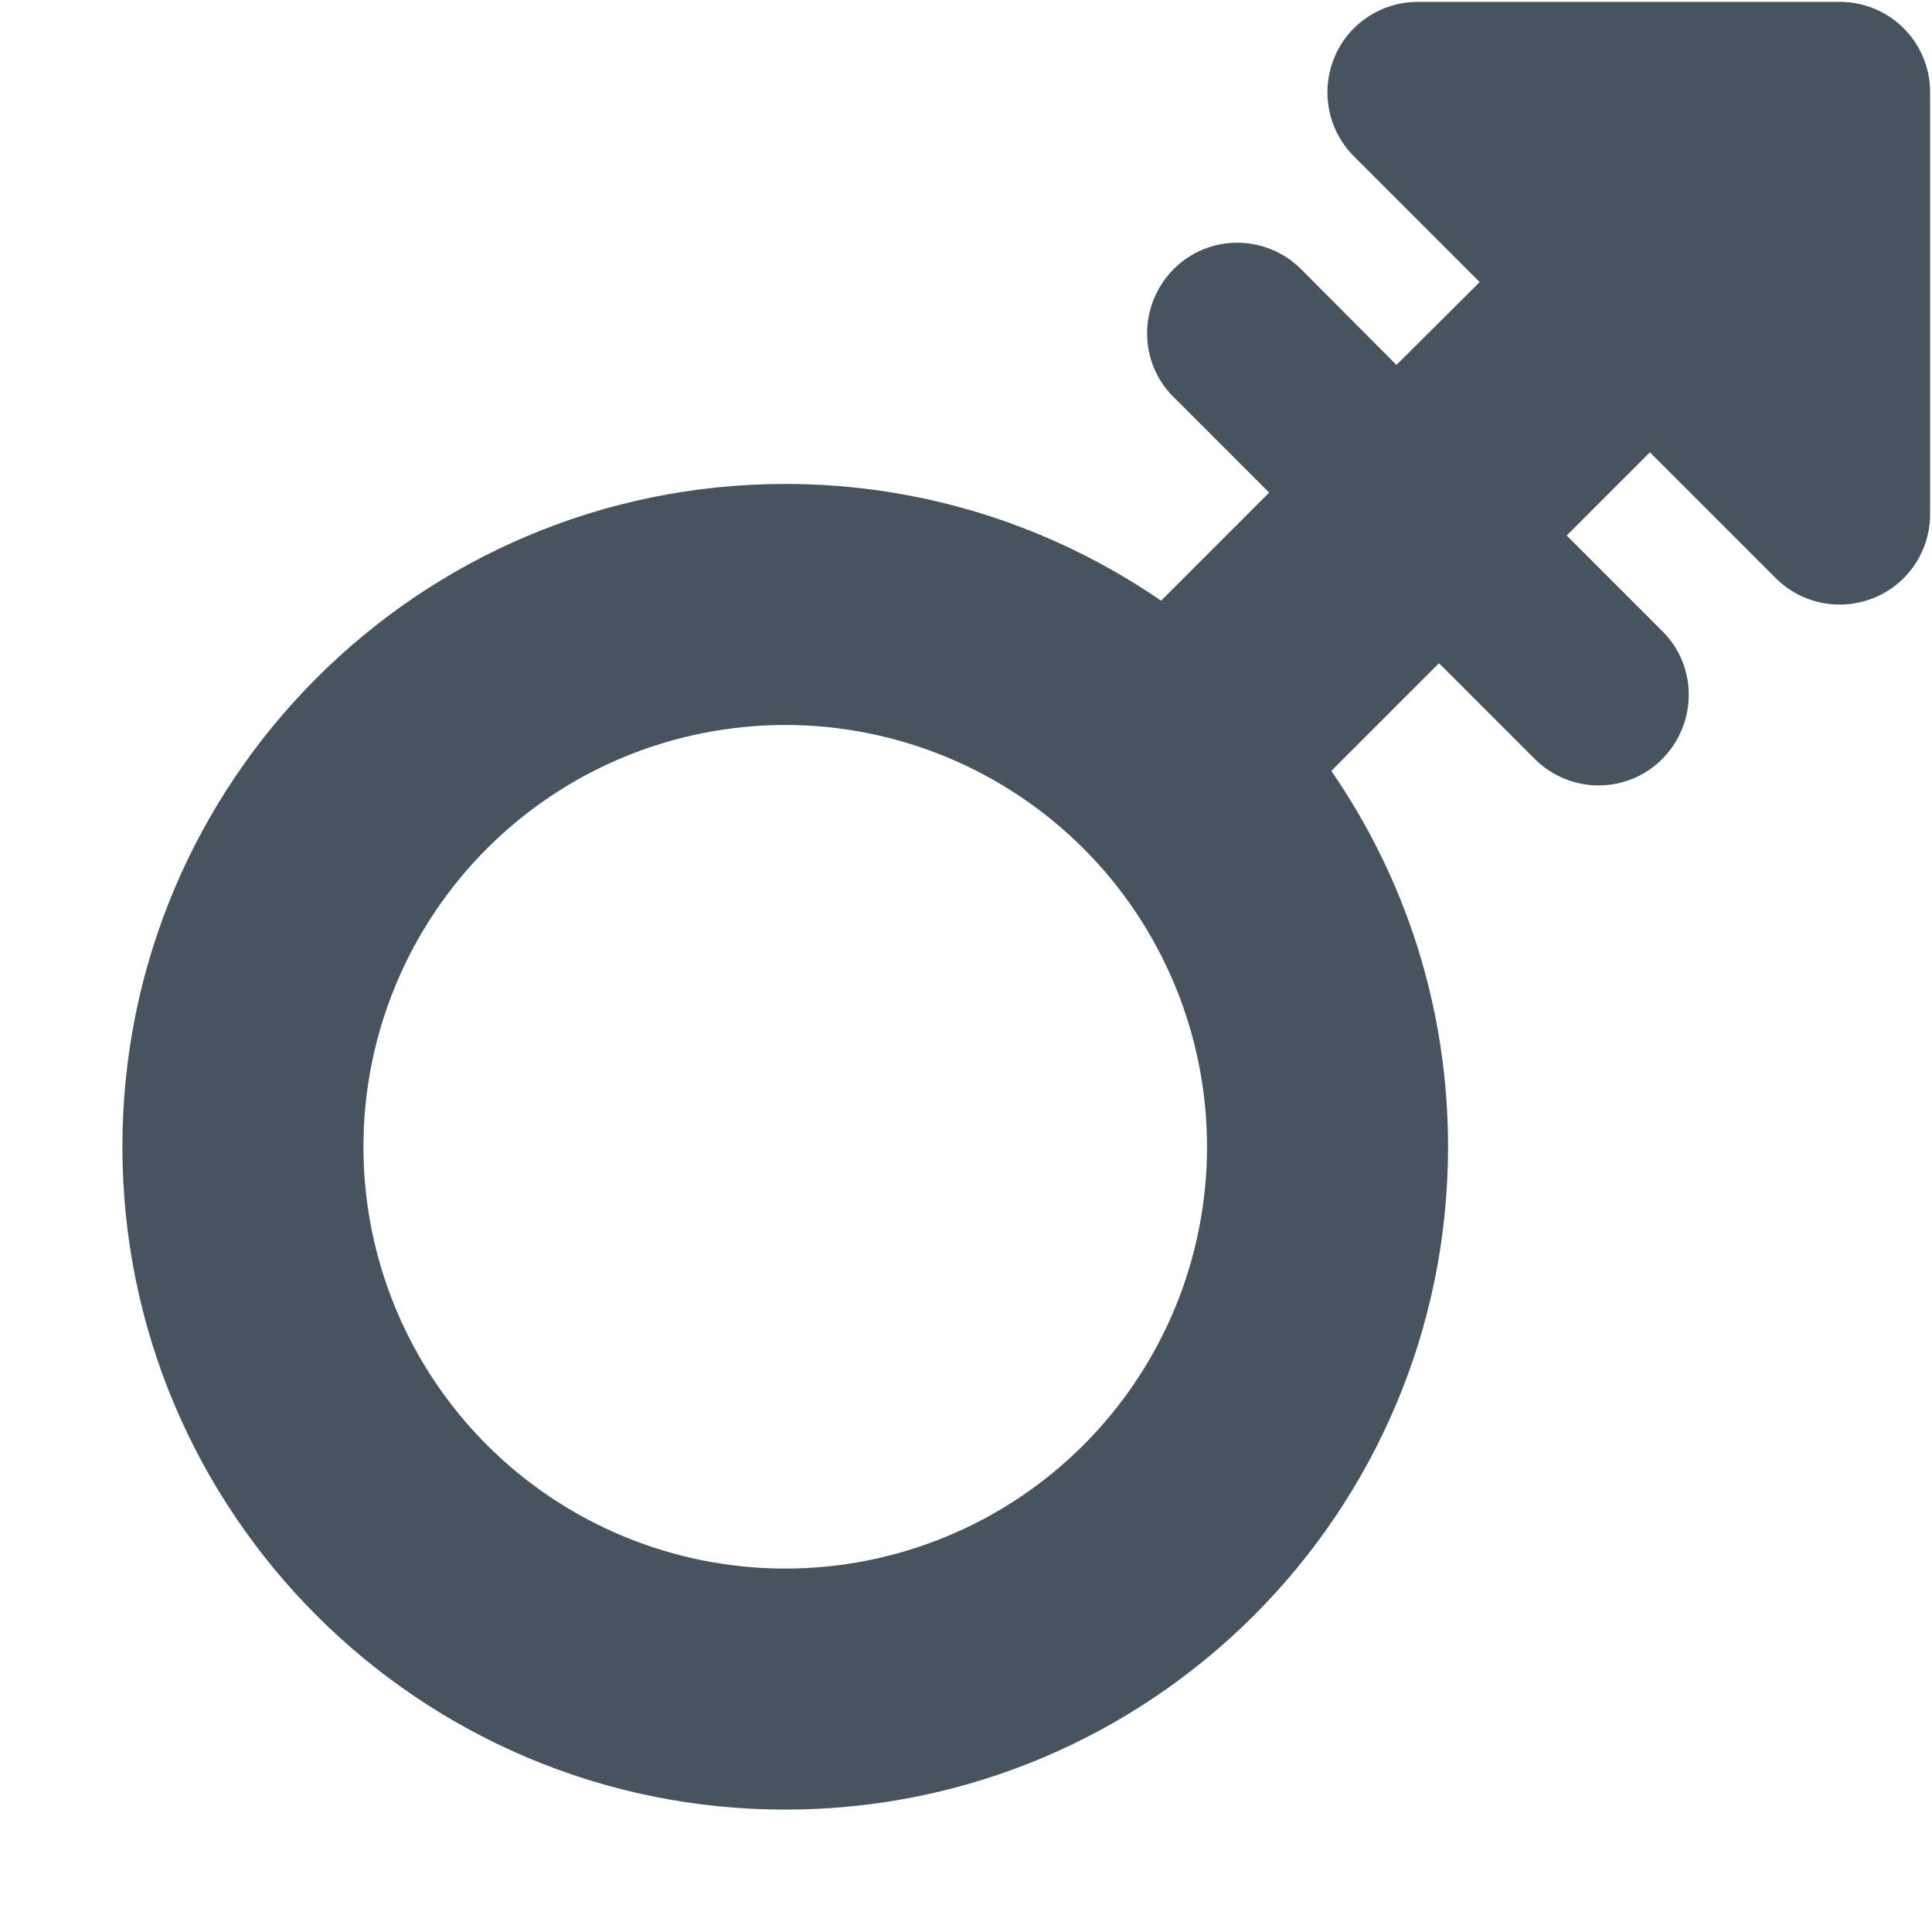 <svg width="513" height="513" viewBox="0 0 513 513" fill="none" xmlns="http://www.w3.org/2000/svg">
<g clip-path="url(#clip0_104_1928)">
<path d="M376.5 0.5C366.8 0.5 358 6.3 354.3 15.3C350.6 24.3 352.6 34.6 359.5 41.5L392.9 74.9L370.8 96.9L345.5 71.5C336.1 62.1 320.9 62.1 311.6 71.5C302.3 80.9 302.2 96.1 311.6 105.4L337 130.8L308.3 159.5C279.9 140 245.6 128.5 208.5 128.5C111.3 128.5 32.5 207.3 32.5 304.5C32.5 401.7 111.3 480.5 208.5 480.5C305.7 480.5 384.5 401.7 384.5 304.5C384.5 267.5 373.1 233.1 353.5 204.7L382.1 176.1L407.5 201.5C416.9 210.9 432.1 210.9 441.4 201.5C450.7 192.1 450.8 176.9 441.4 167.6L416 142.2L438.1 120.1L471.5 153.5C478.4 160.4 488.7 162.4 497.7 158.7C506.7 155 512.5 146.2 512.5 136.5V24.5C512.5 11.2 501.8 0.5 488.5 0.5H376.5ZM96.5 304.5C96.5 289.792 99.397 275.228 105.025 261.639C110.654 248.051 118.904 235.704 129.304 225.304C139.704 214.904 152.051 206.654 165.639 201.025C179.228 195.397 193.792 192.5 208.5 192.5C223.208 192.5 237.772 195.397 251.361 201.025C264.949 206.654 277.296 214.904 287.696 225.304C298.096 235.704 306.346 248.051 311.975 261.639C317.603 275.228 320.5 289.792 320.5 304.5C320.5 319.208 317.603 333.772 311.975 347.361C306.346 360.949 298.096 373.296 287.696 383.696C277.296 394.096 264.949 402.346 251.361 407.975C237.772 413.603 223.208 416.5 208.5 416.5C193.792 416.5 179.228 413.603 165.639 407.975C152.051 402.346 139.704 394.096 129.304 383.696C118.904 373.296 110.654 360.949 105.025 347.361C99.397 333.772 96.5 319.208 96.5 304.5Z" fill="#47535F"/>
</g>
<defs>
<clipPath id="clip0_104_1928">
<rect width="512" height="512" fill="white" transform="translate(0.5 0.5)"/>
</clipPath>
</defs>
</svg>
